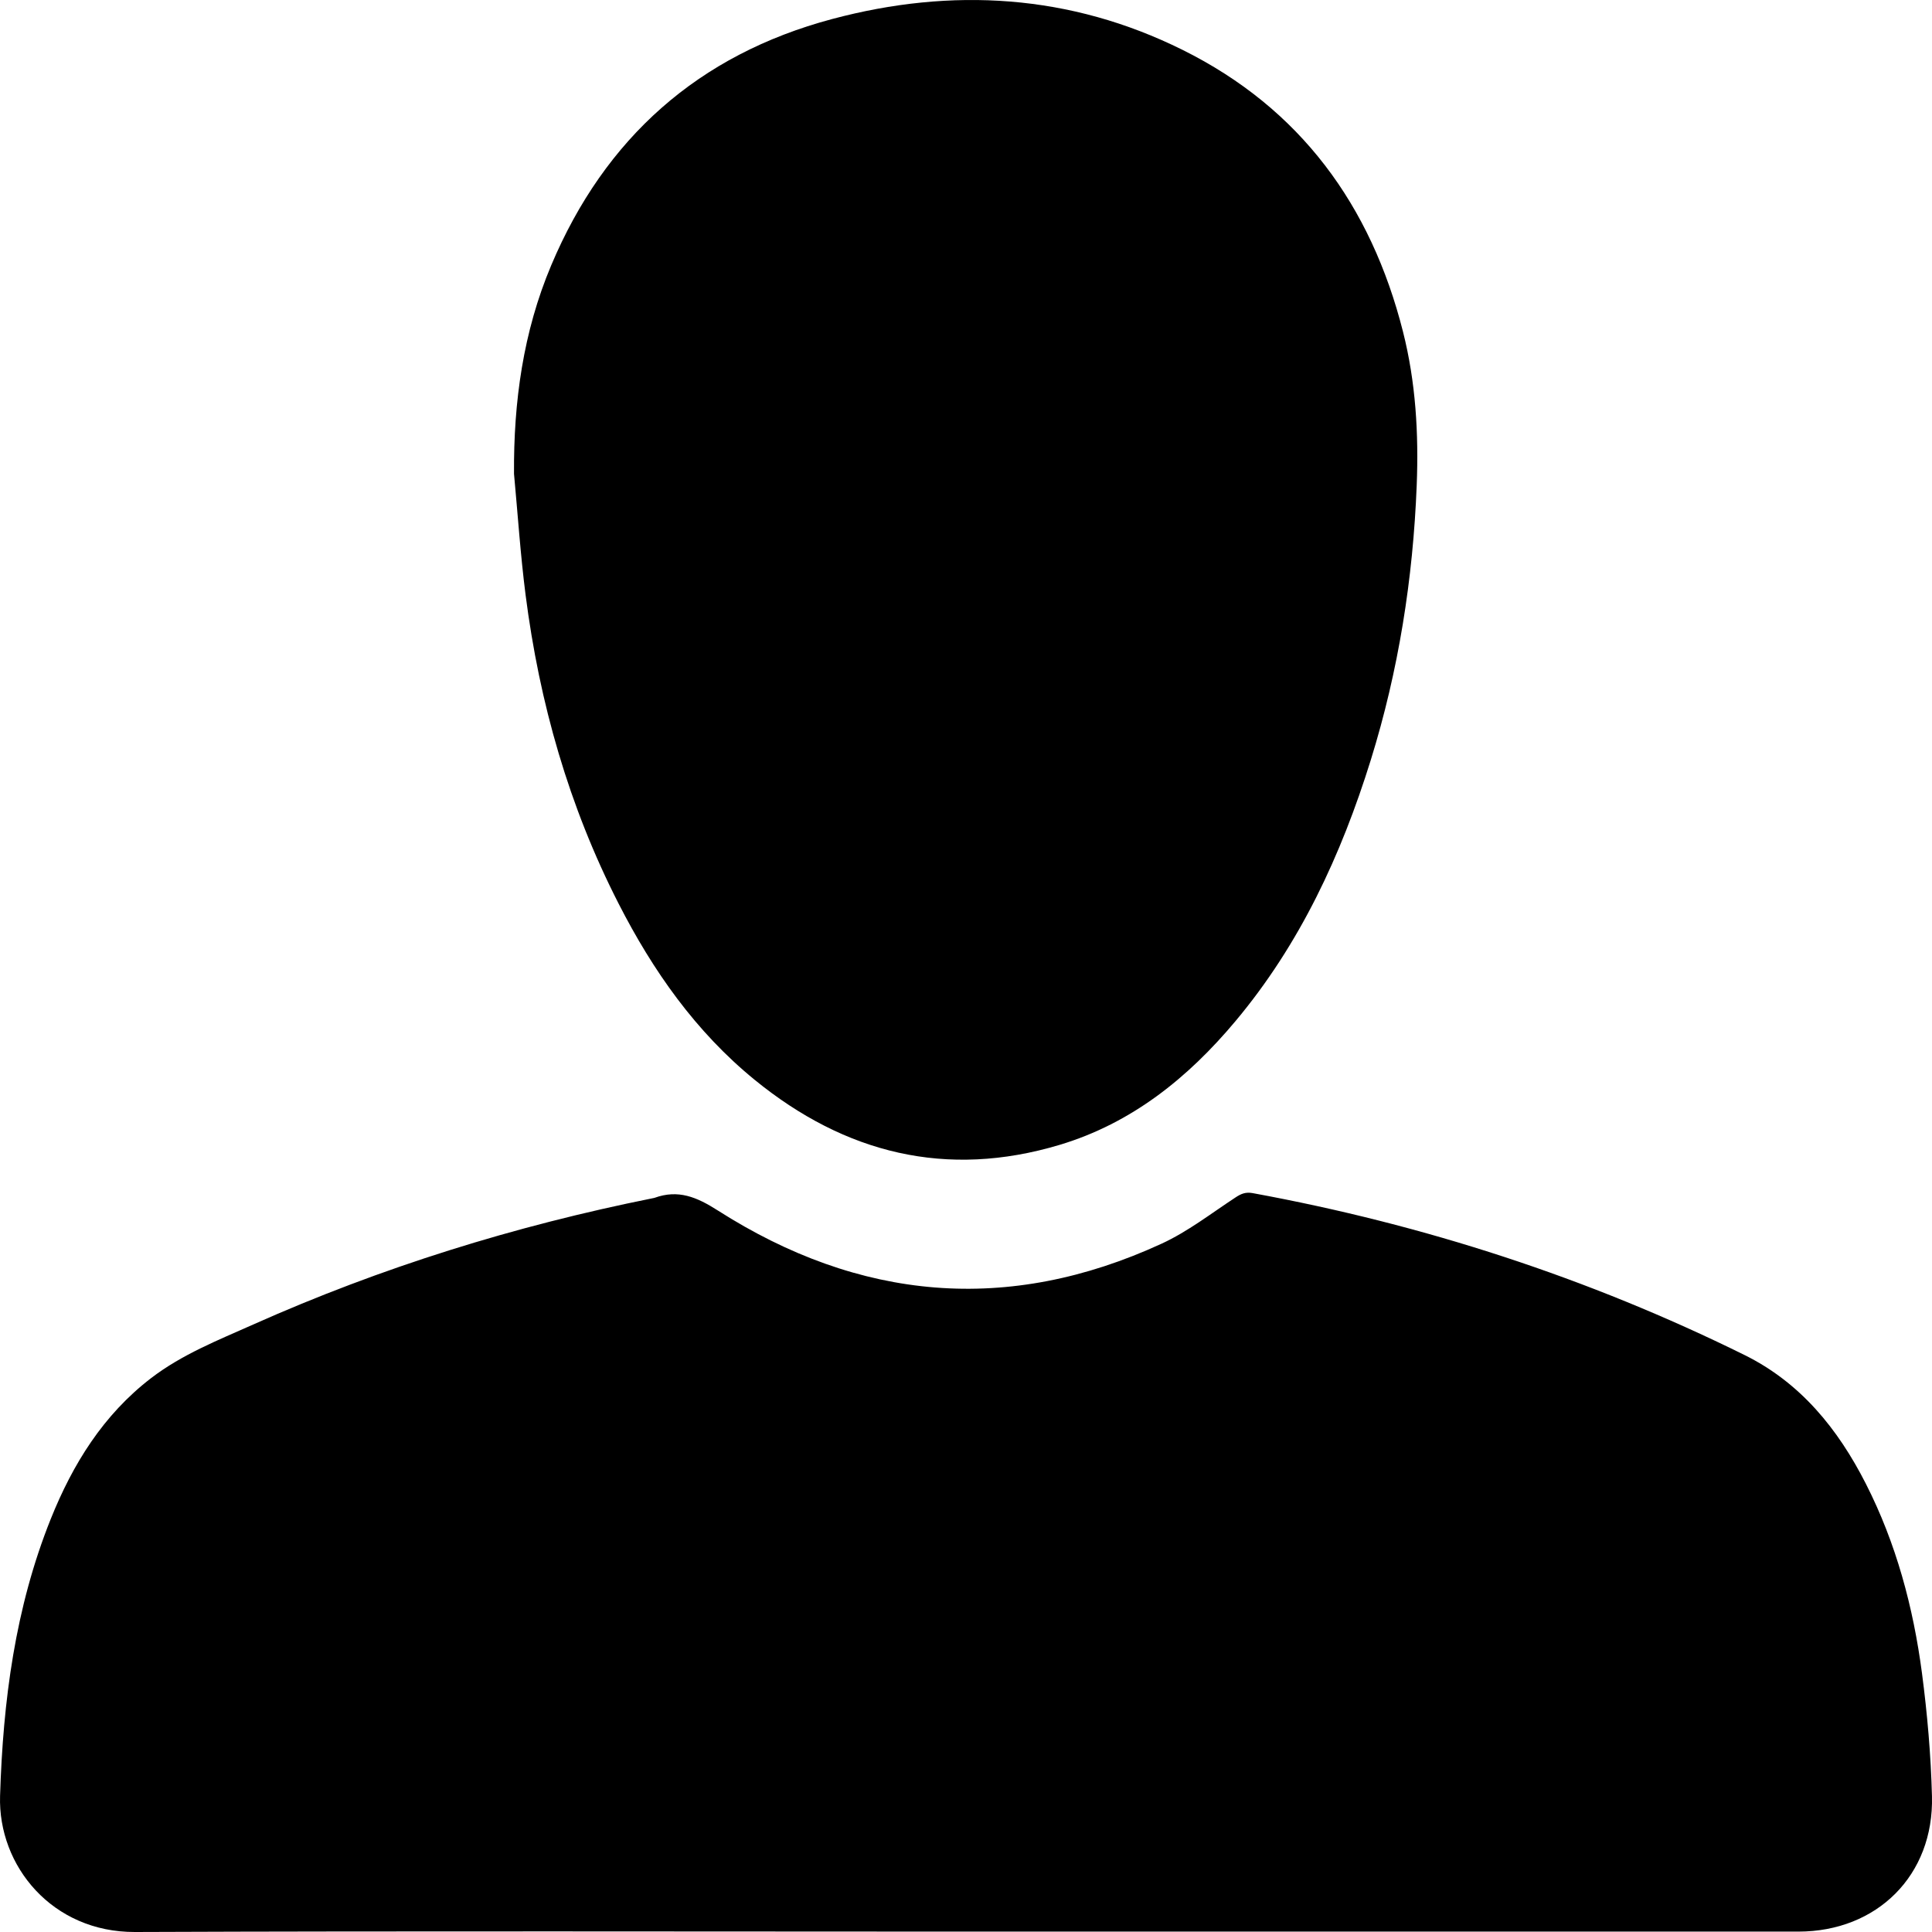 <svg width="59" height="59" viewBox="0 0 59 59" fill="none" xmlns="http://www.w3.org/2000/svg">
<path d="M29.504 58.988C21.044 58.988 12.584 58.967 4.123 59C1.595 59.01 -0.064 56.98 0.002 54.845C0.092 51.944 0.462 49.098 1.551 46.384C2.223 44.709 3.154 43.207 4.612 42.087C5.556 41.363 6.656 40.928 7.729 40.45C11.648 38.702 15.721 37.437 19.928 36.593C19.948 36.588 19.969 36.587 19.988 36.58C20.712 36.317 21.28 36.556 21.921 36.966C26.243 39.724 30.779 40.142 35.473 37.98C36.273 37.612 36.987 37.055 37.73 36.568C37.901 36.455 38.039 36.396 38.256 36.436C43.488 37.397 48.5 39.022 53.271 41.378C54.988 42.226 56.126 43.636 56.977 45.305C57.906 47.128 58.428 49.081 58.694 51.097C58.857 52.342 58.967 53.6 58.999 54.855C59.061 57.265 57.324 58.988 54.918 58.988C46.447 58.988 37.976 58.988 29.506 58.988H29.504Z" fill="black"/>
<path d="M15.697 14.47C15.682 12.273 15.975 10.138 16.832 8.105C18.471 4.214 21.33 1.671 25.409 0.582C29.074 -0.397 32.688 -0.178 36.115 1.524C39.711 3.309 41.869 6.273 42.845 10.129C43.235 11.668 43.326 13.238 43.264 14.819C43.152 17.673 42.711 20.473 41.863 23.204C40.96 26.108 39.699 28.833 37.729 31.184C36.277 32.919 34.555 34.304 32.356 34.963C28.904 35.997 25.804 35.225 23.046 32.976C21.247 31.509 19.939 29.647 18.892 27.597C17.373 24.626 16.472 21.463 16.05 18.164C15.893 16.938 15.812 15.702 15.697 14.47H15.697Z" fill="black"/>
</svg>
